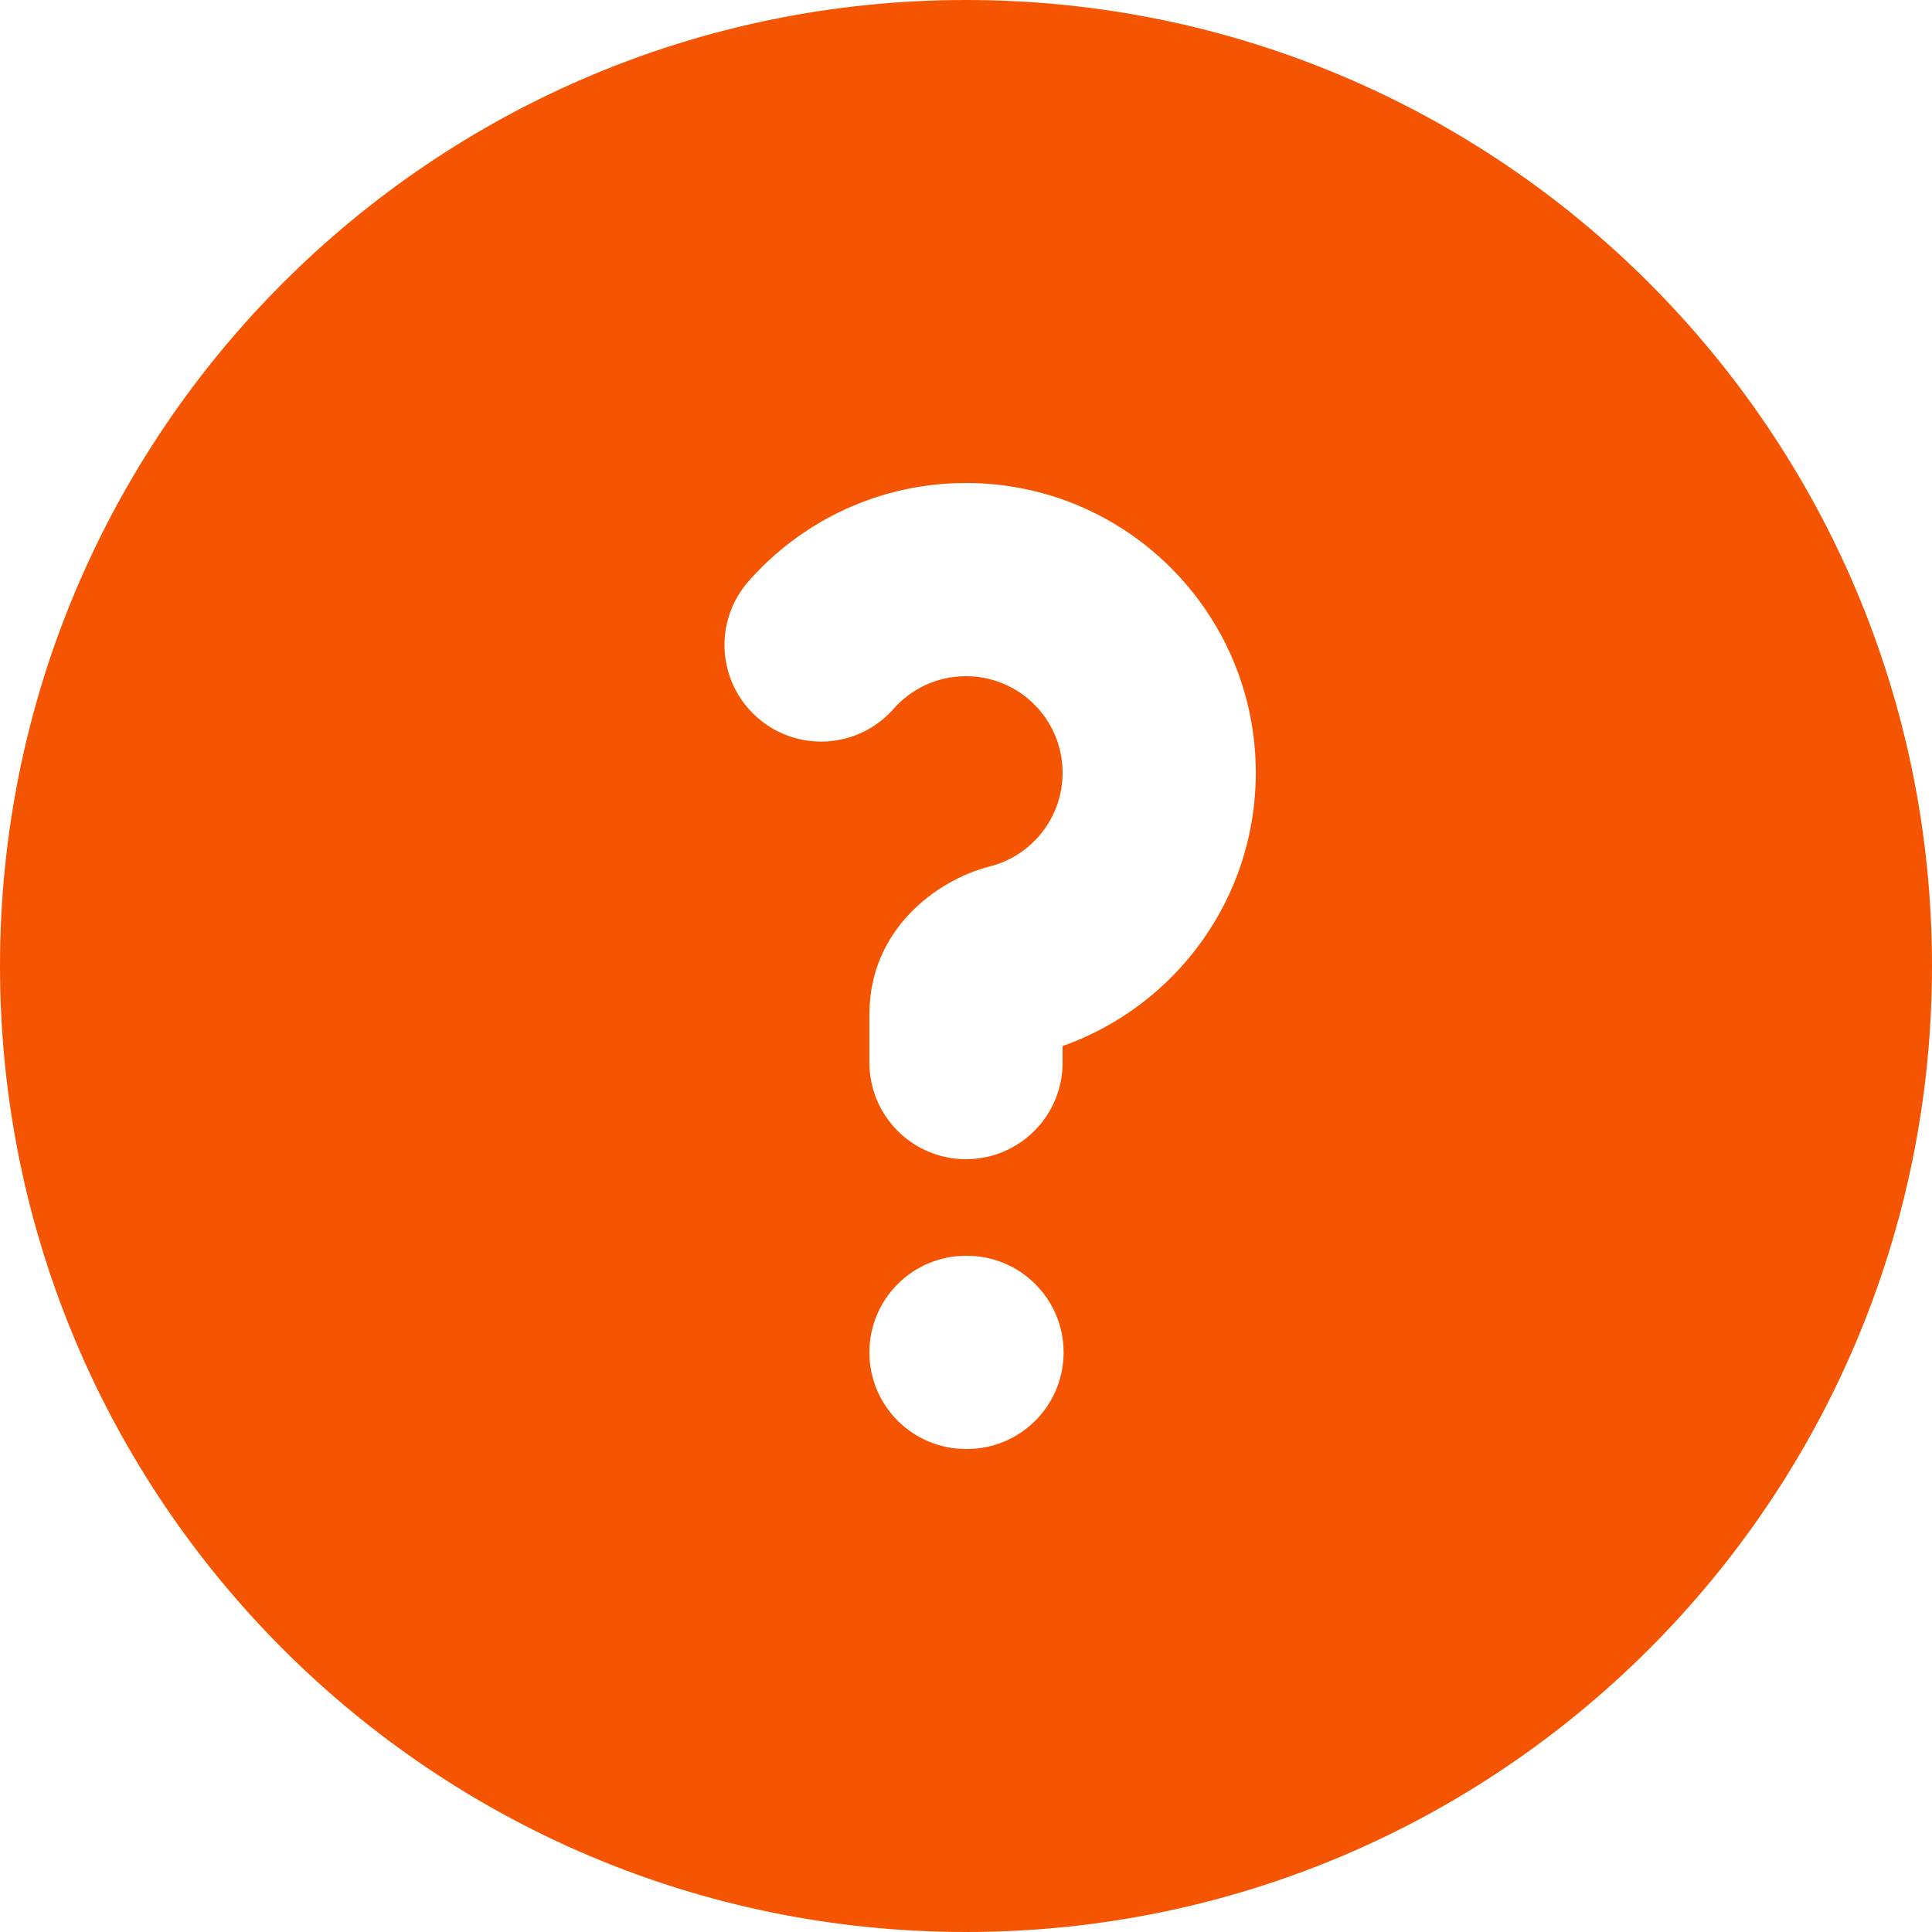 <?xml version="1.0" encoding="UTF-8"?>
<svg xmlns="http://www.w3.org/2000/svg" width="27" height="27" viewBox="0 0 27 27" fill="none">
  <path fill-rule="evenodd" clip-rule="evenodd" d="M0 13.5C0 6.044 6.044 0 13.5 0C20.956 0 27 6.044 27 13.5C27 20.956 20.956 27 13.5 27C6.044 27 0 20.956 0 13.5ZM13.5 9.45C13.097 9.45 12.736 9.625 12.487 9.907C11.994 10.466 11.141 10.52 10.582 10.026C10.023 9.533 9.969 8.68 10.463 8.121C11.203 7.282 12.29 6.75 13.5 6.75C15.737 6.75 17.55 8.563 17.55 10.8C17.55 12.565 16.422 14.063 14.85 14.619V14.85C14.85 15.596 14.246 16.2 13.5 16.2C12.754 16.2 12.15 15.596 12.15 14.85V14.175C12.15 12.998 13.078 12.301 13.835 12.108C14.419 11.96 14.85 11.428 14.85 10.8C14.85 10.054 14.246 9.45 13.5 9.45ZM13.5 17.55C12.754 17.55 12.15 18.154 12.15 18.9C12.15 19.646 12.754 20.25 13.5 20.25H13.514C14.259 20.25 14.864 19.646 14.864 18.9C14.864 18.154 14.259 17.55 13.514 17.55H13.5Z" fill="#F55500"></path>
</svg>
